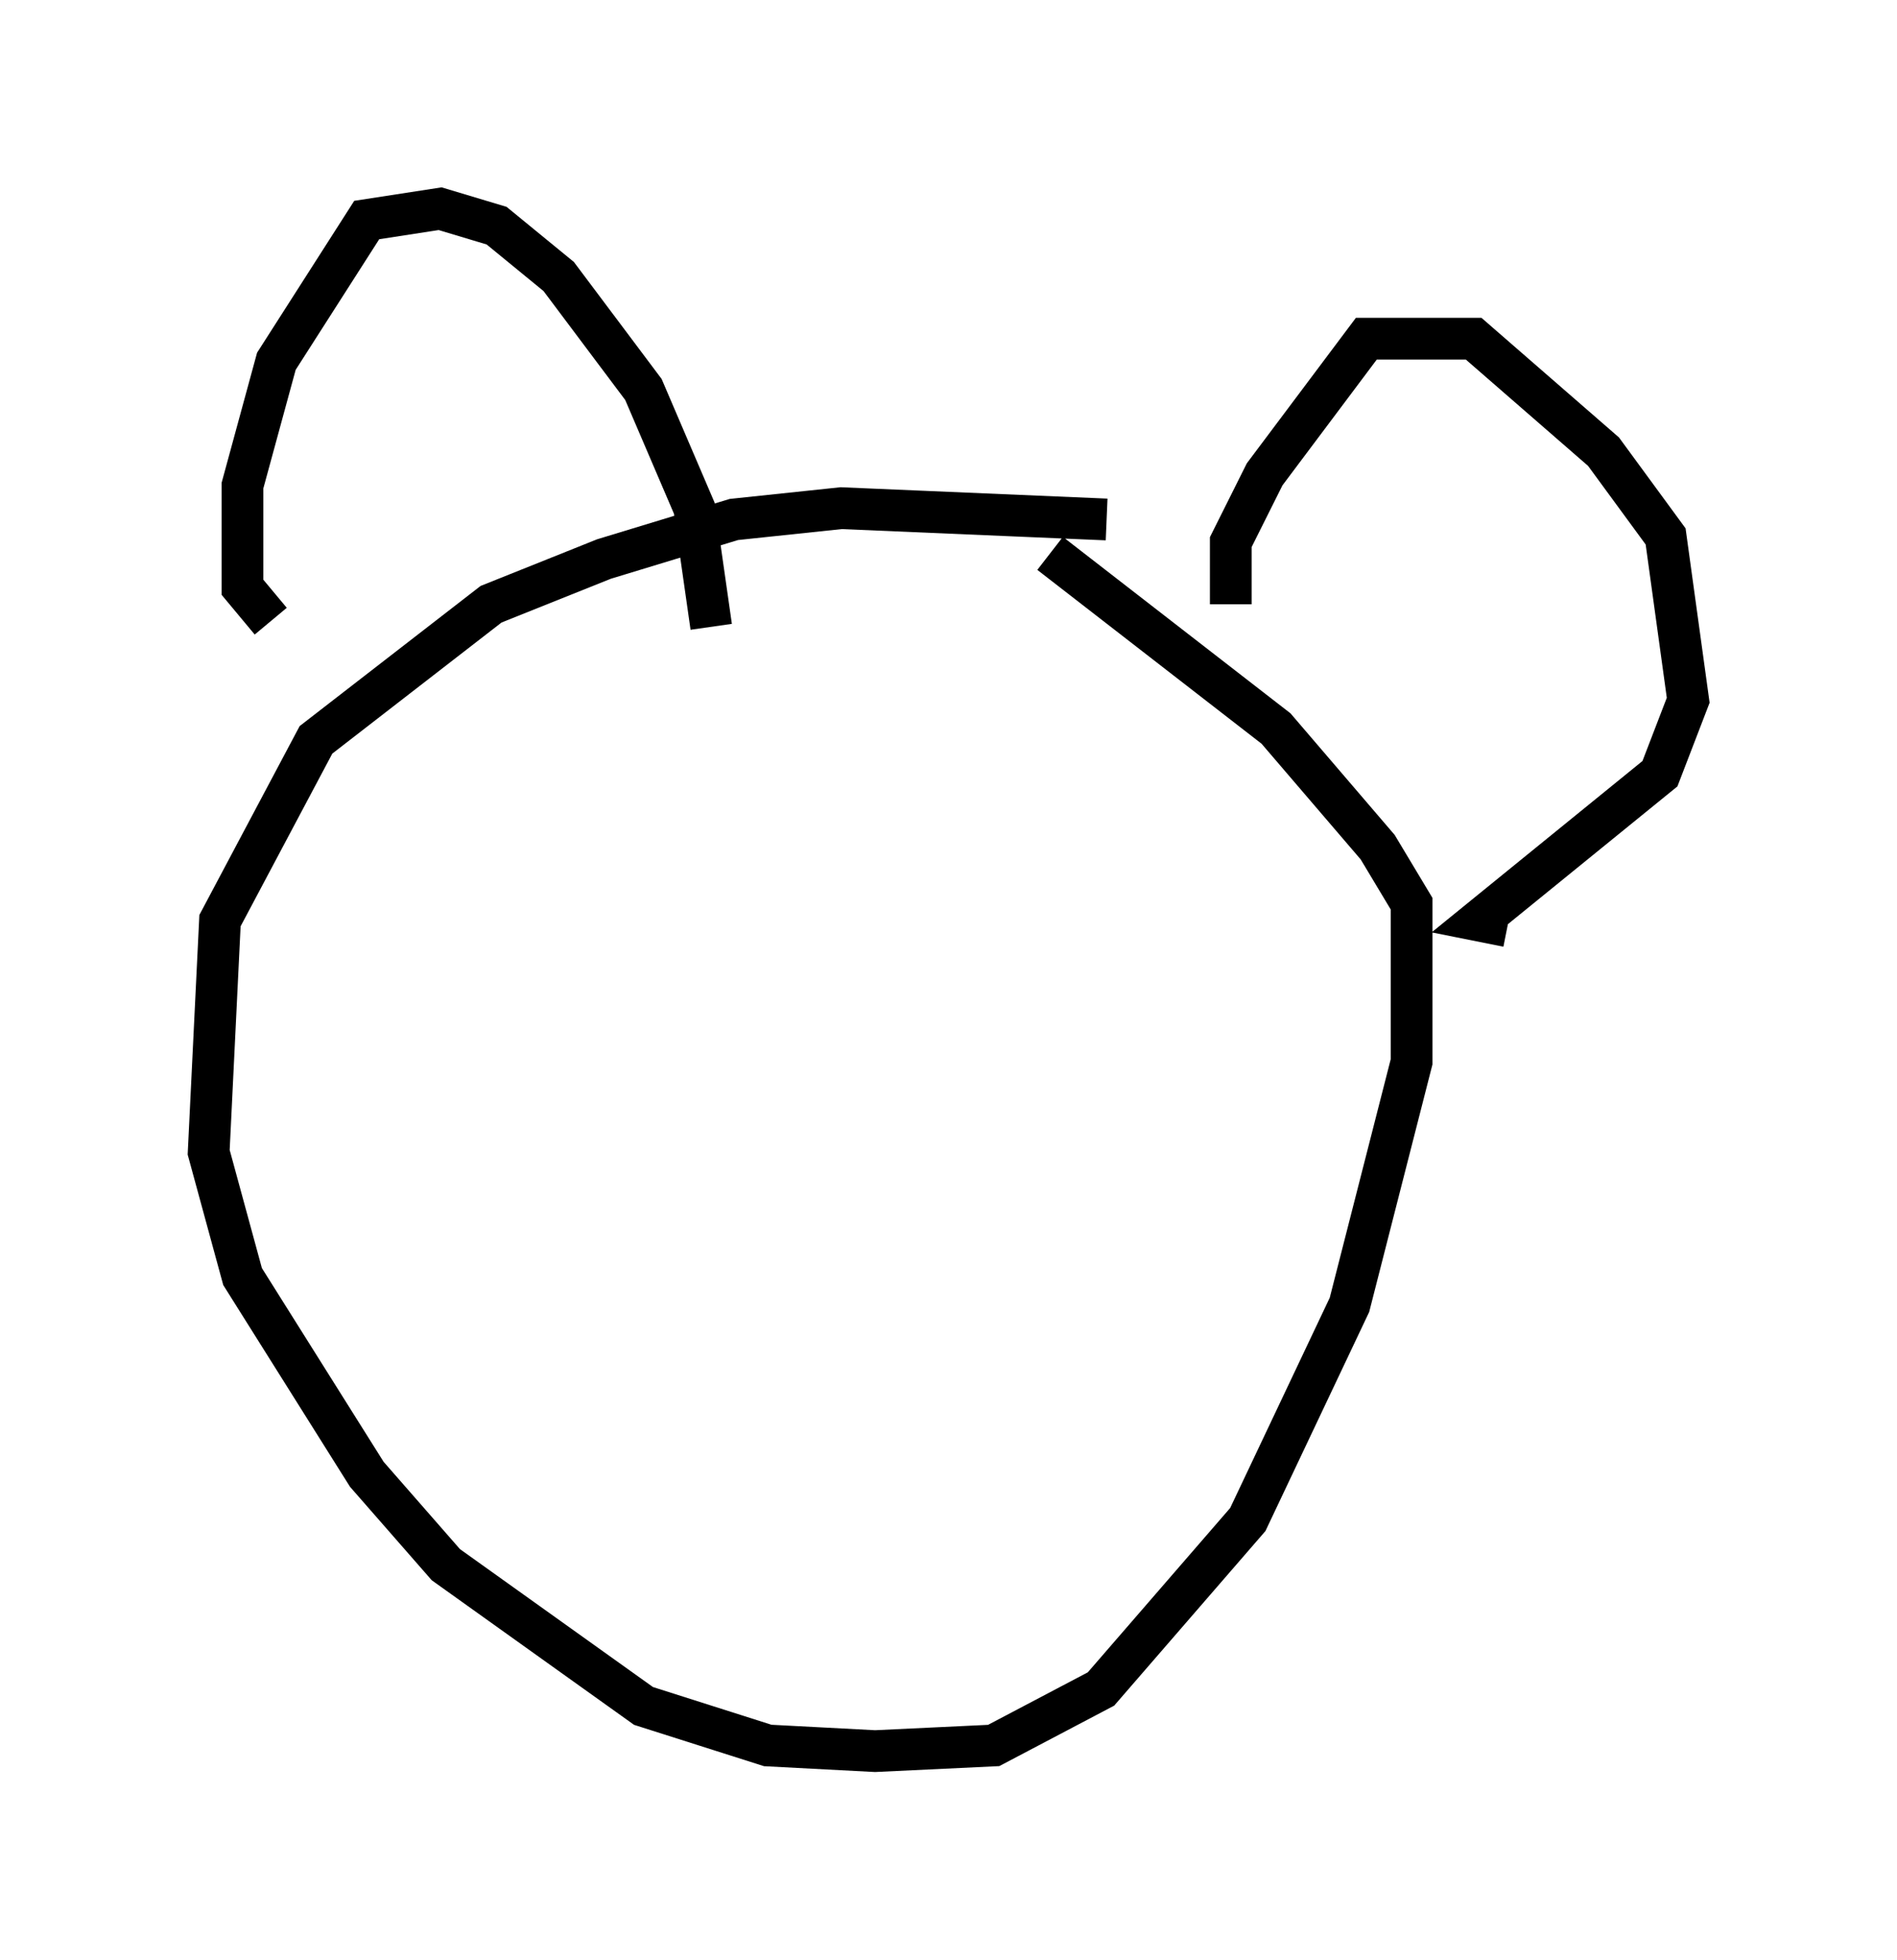 <?xml version="1.0" encoding="utf-8" ?>
<svg baseProfile="full" height="46.941" version="1.1" width="45.453" xmlns="http://www.w3.org/2000/svg" xmlns:ev="http://www.w3.org/2001/xml-events" xmlns:xlink="http://www.w3.org/1999/xlink"><defs /><rect fill="white" height="46.941" width="45.453" x="0" y="0" /><path d="M28.951, 13.119 m-2.436, -0.677 l-6.36, -0.271 -2.571, 0.271 l-3.112, 0.947 -2.706, 1.083 l-4.195, 3.248 -2.3, 4.33 l-0.271, 5.548 0.812, 2.977 l2.977, 4.736 1.894, 2.165 l4.736, 3.383 2.977, 0.947 l2.571, 0.135 2.842, -0.135 l2.571, -1.353 3.518, -4.059 l2.436, -5.142 1.488, -5.819 l0.0, -3.789 -0.812, -1.353 l-2.436, -2.842 -5.413, -4.195 m-18.674, 1.624 l-0.677, -0.812 0.0, -2.436 l0.812, -2.977 2.165, -3.383 l1.759, -0.271 1.353, 0.406 l1.488, 1.218 2.03, 2.706 l1.218, 2.842 0.406, 2.842 m12.449, -0.541 l0.0, -1.488 0.812, -1.624 l2.436, -3.248 2.571, 0.0 l3.112, 2.706 1.488, 2.03 l0.541, 3.924 -0.677, 1.759 l-4.33, 3.518 0.677, 0.135 " fill="none" stroke="black" stroke-width="1" /></svg>